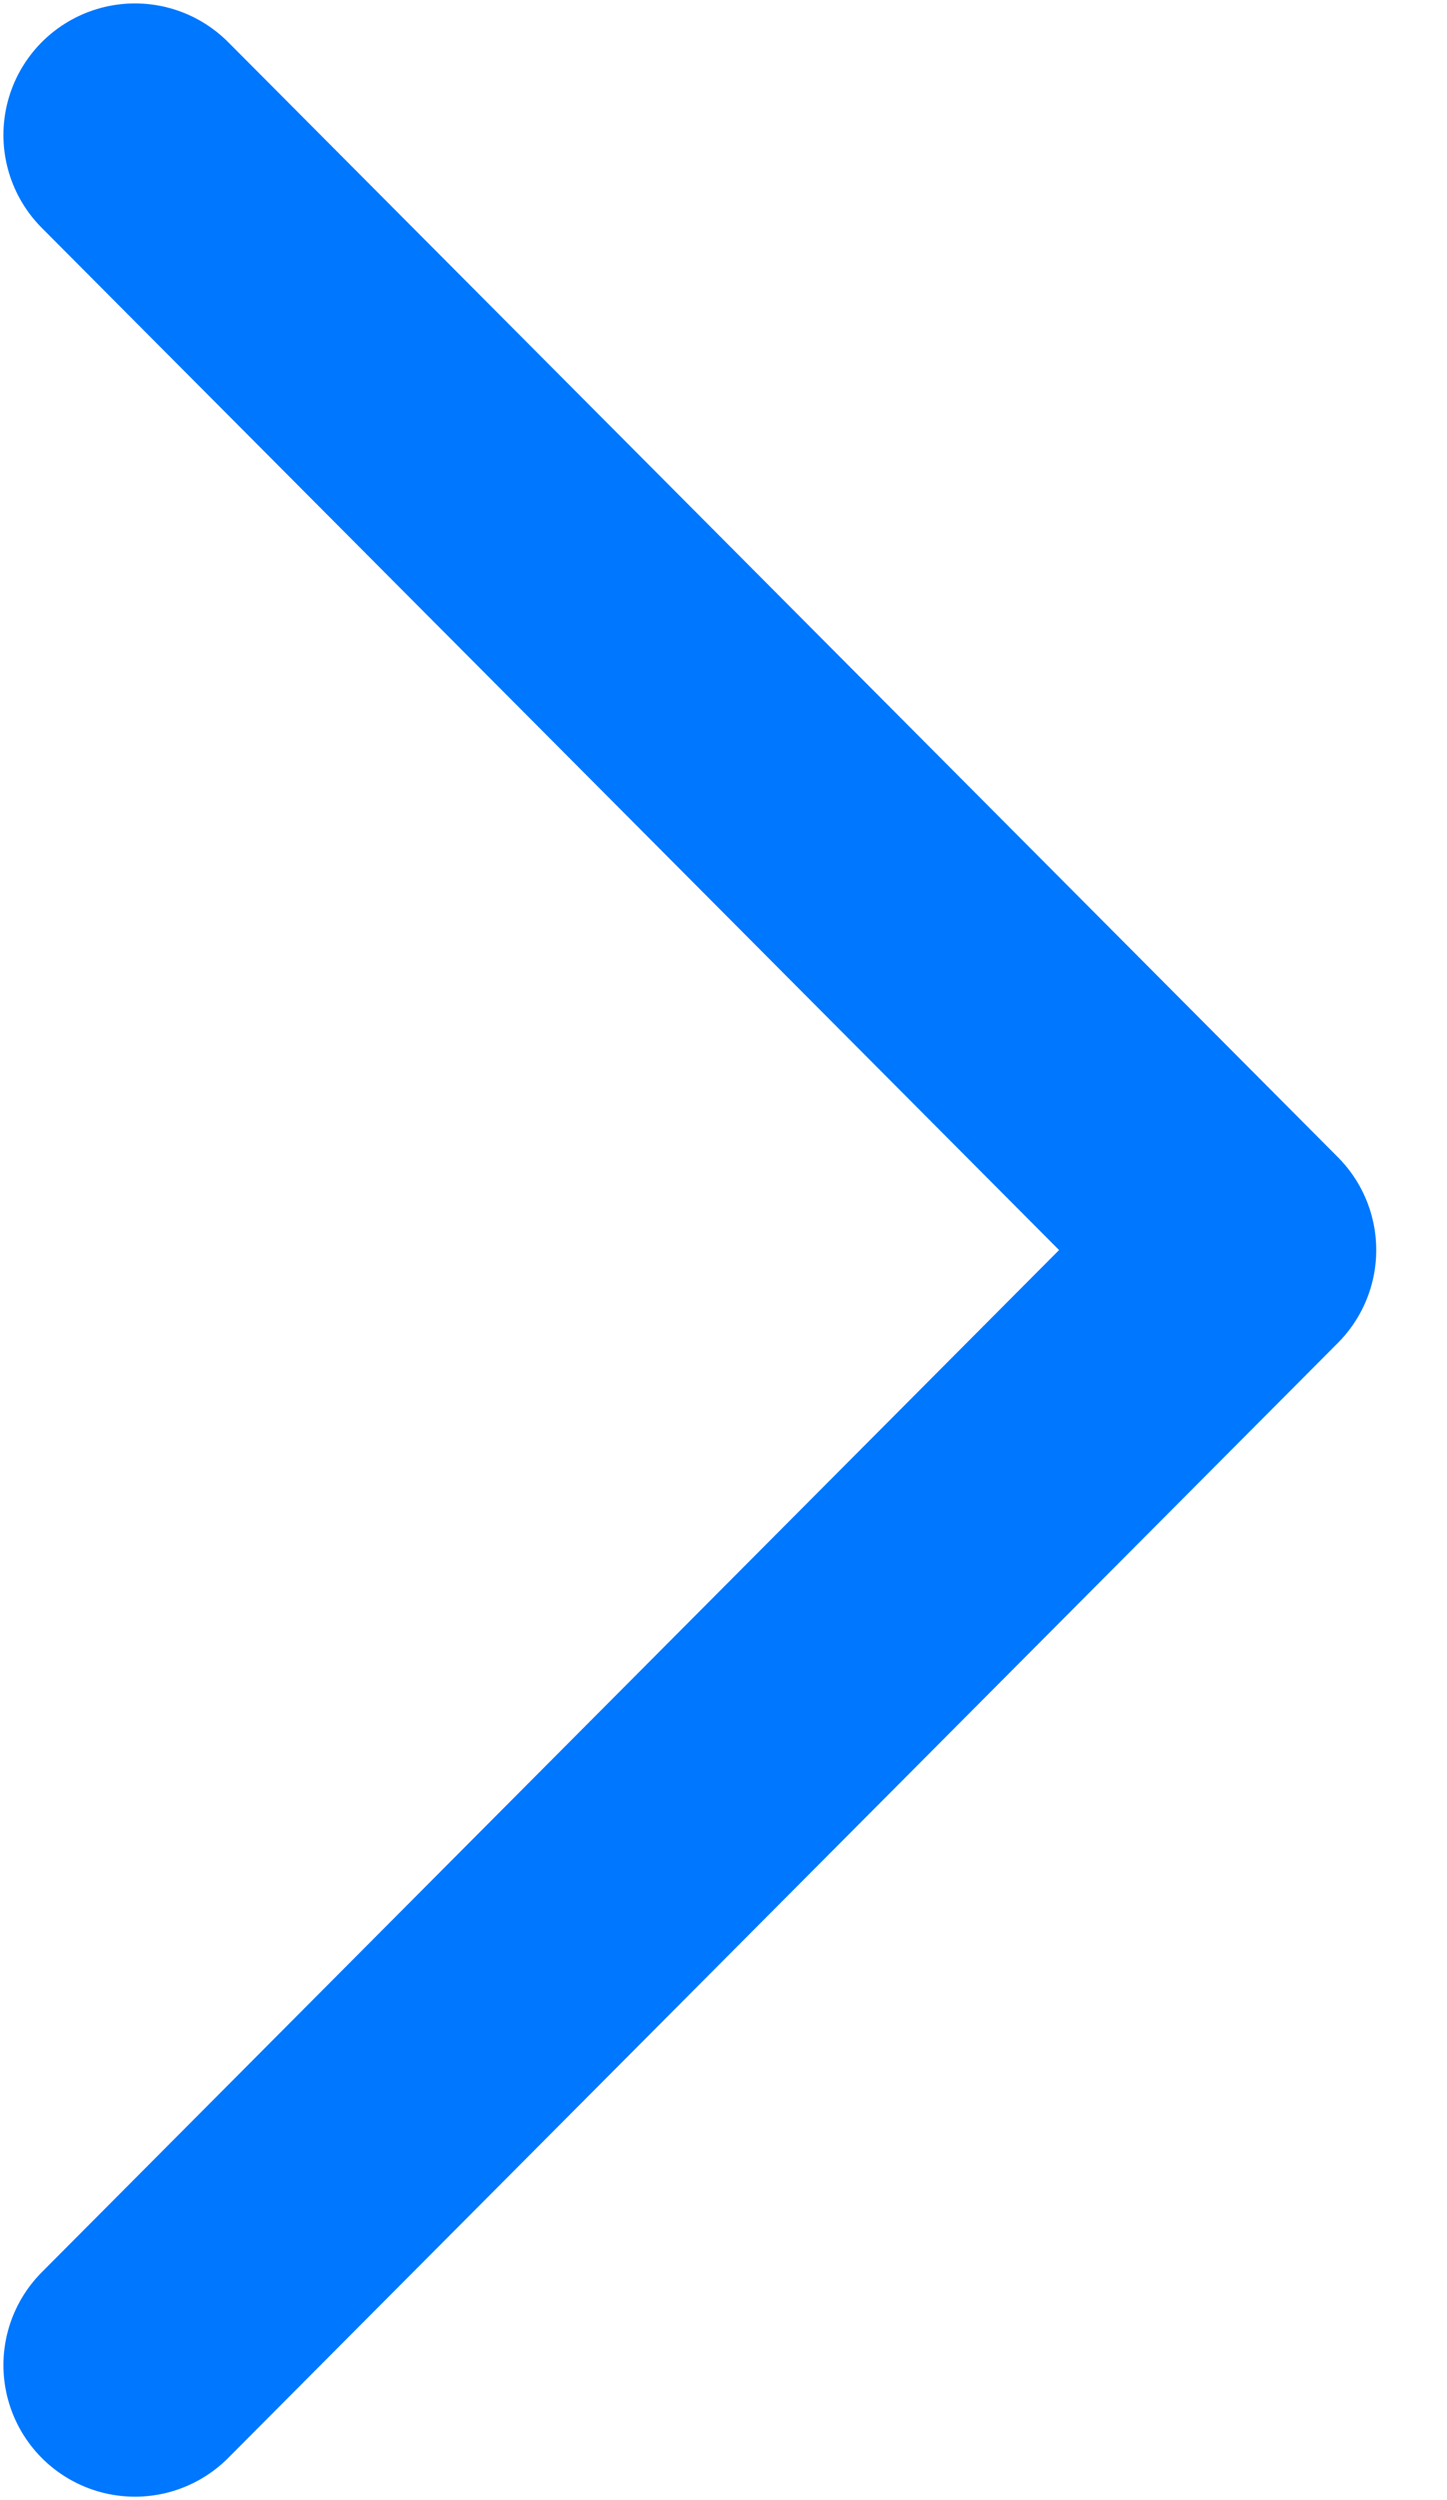 <svg width="11" height="19" viewBox="0 0 11 19" fill="none" xmlns="http://www.w3.org/2000/svg">
<path d="M1.026 17.974L9.462 9.5L1.026 1.026" stroke="#0077FF" stroke-width="2" stroke-linecap="round" stroke-linejoin="round"/>
</svg>
